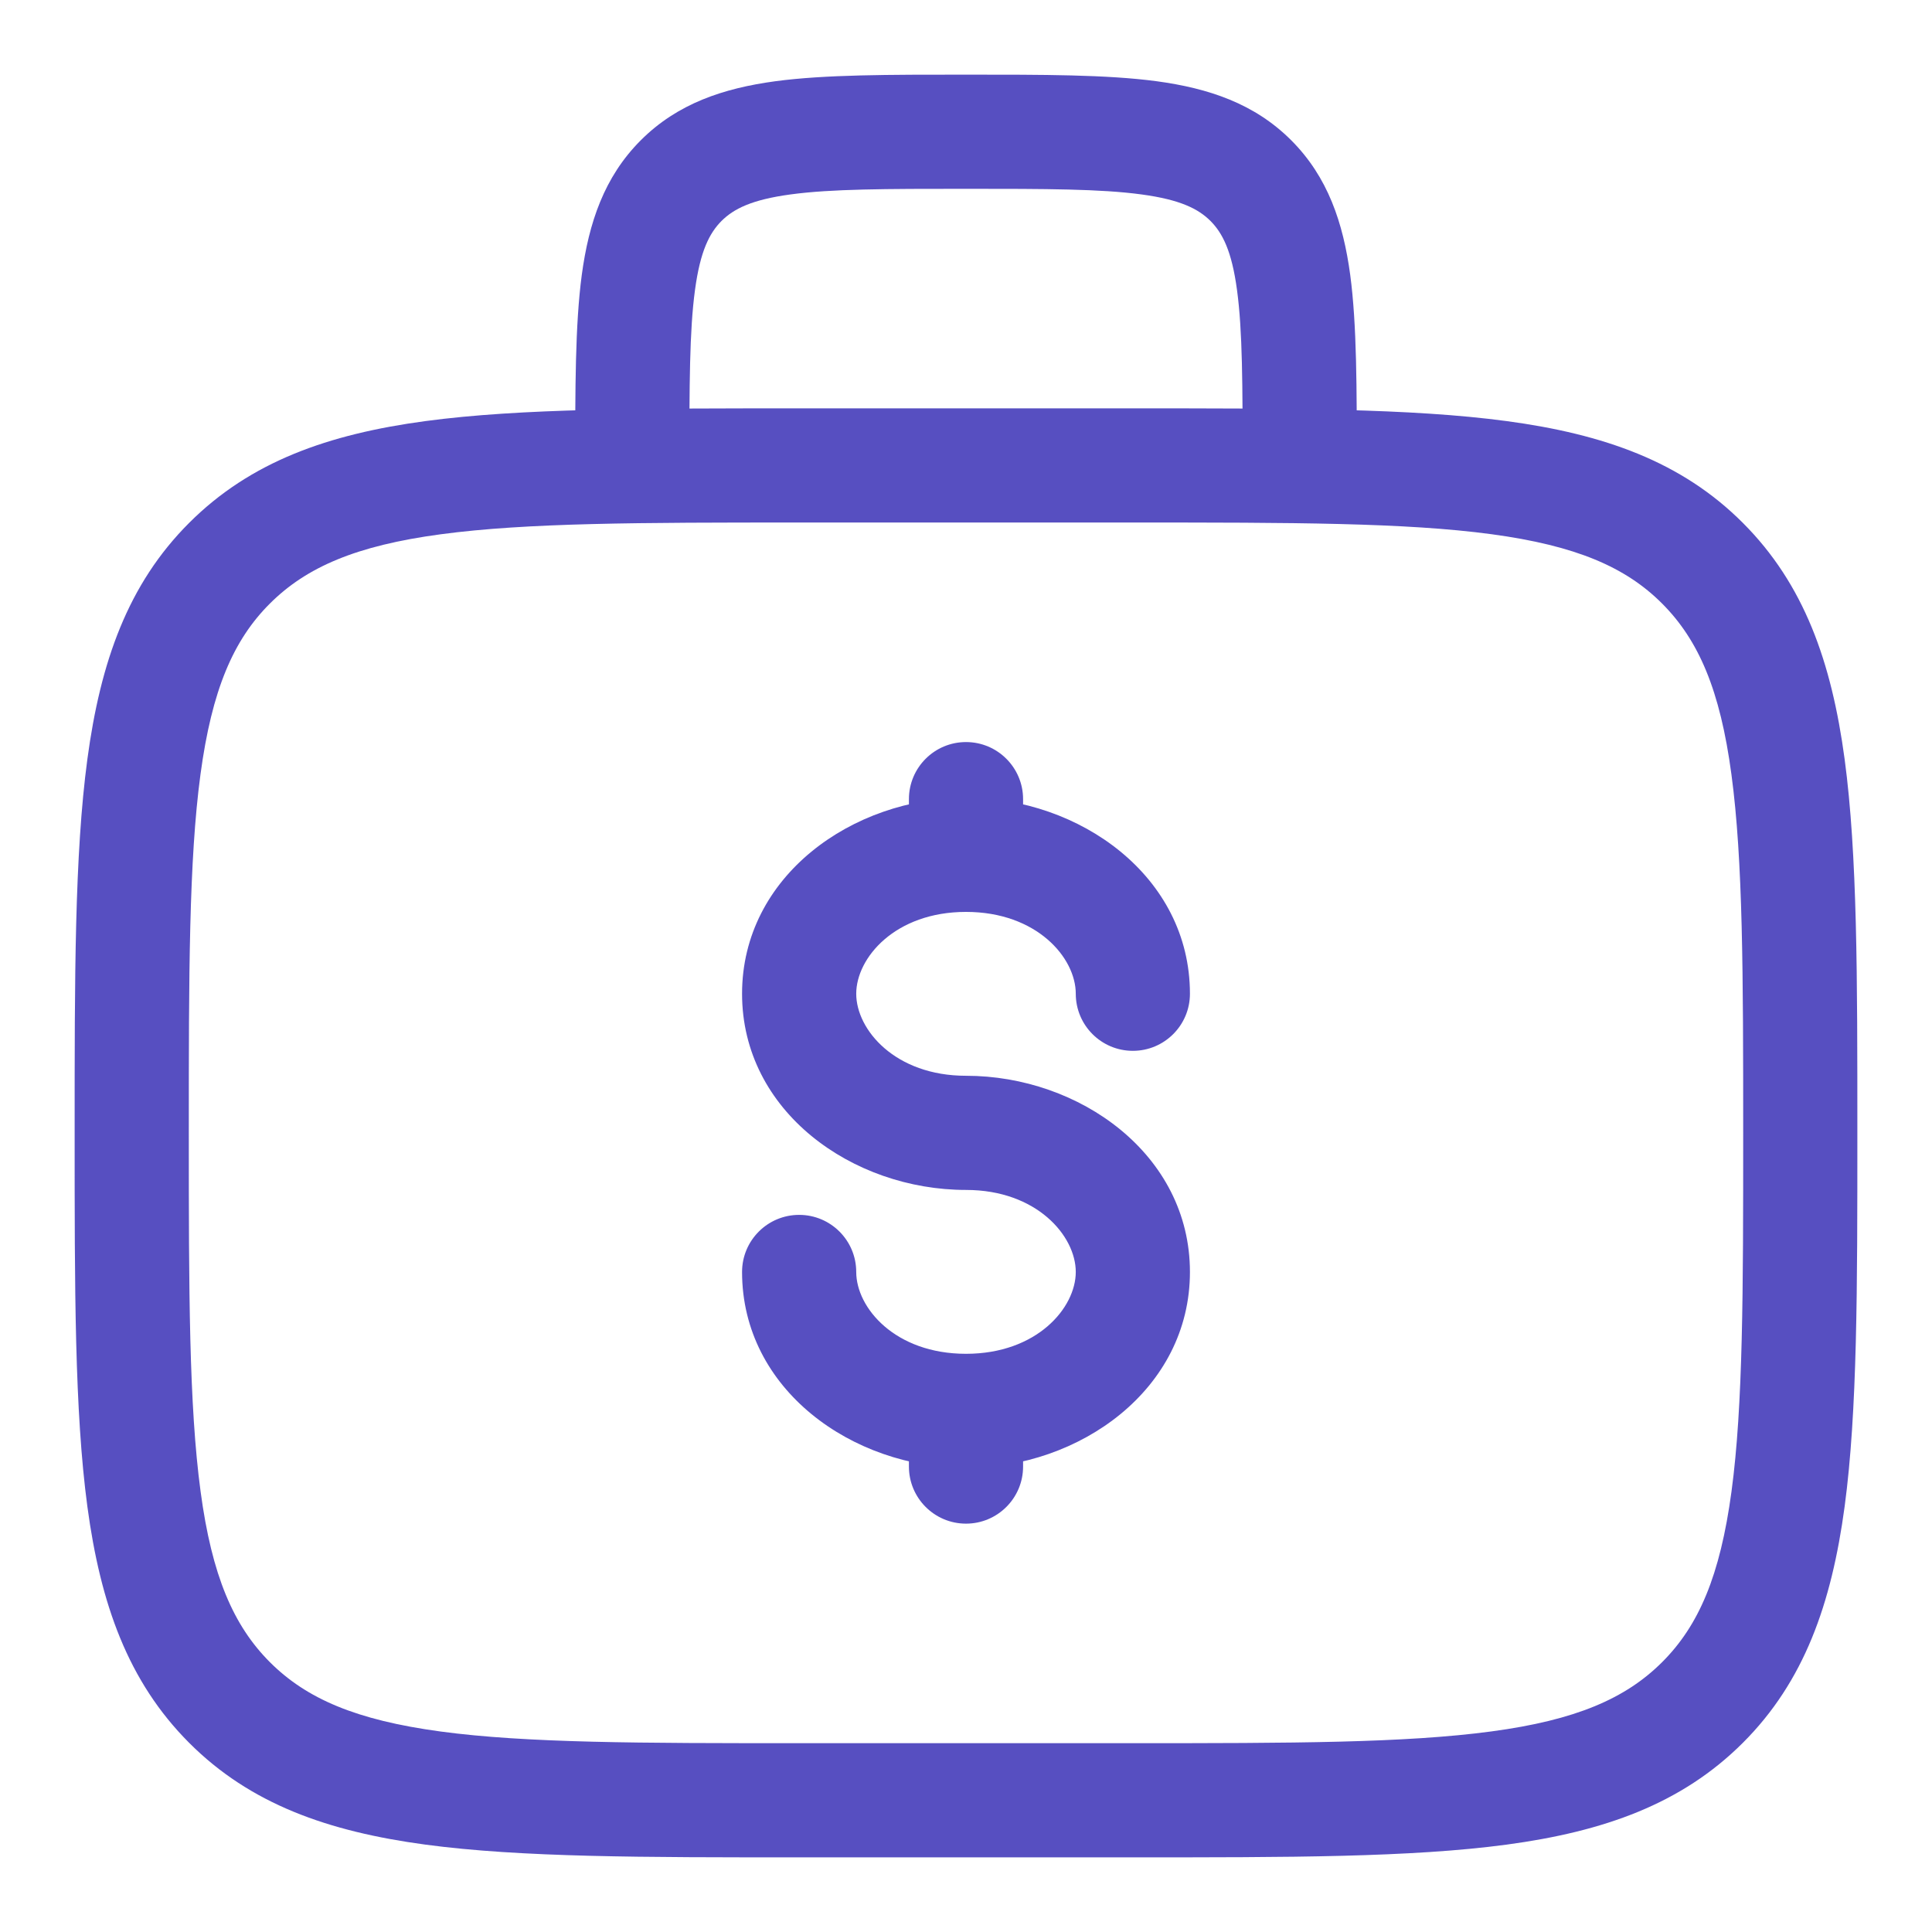 <svg
    width="22"
    height="22"
    viewBox="0 0 22 22"
    fill="none"
    xmlns="http://www.w3.org/2000/svg">
    <path
        d="M9.75 14.484C9.75 14.125 9.459 13.834 9.1 13.834C8.741 13.834 8.45 14.125 8.45 14.484H9.75ZM10.35 16.7C10.35 17.059 10.641 17.35 11 17.35C11.359 17.35 11.65 17.059 11.65 16.7H10.35ZM11.65 9.1C11.65 8.741 11.359 8.45 11 8.45C10.641 8.45 10.35 8.741 10.35 9.1H11.65ZM12.25 11.316C12.25 11.675 12.541 11.966 12.9 11.966C13.259 11.966 13.55 11.675 13.55 11.316H12.25ZM2.15 12.9C2.15 11.09 2.151 9.798 2.283 8.817C2.413 7.854 2.657 7.288 3.073 6.873L2.154 5.954C1.456 6.651 1.144 7.537 0.995 8.644C0.849 9.732 0.85 11.127 0.85 12.9H2.15ZM3.073 6.873C3.489 6.458 4.055 6.213 5.018 6.084C5.999 5.952 7.29 5.95 9.1 5.95V4.65C7.327 4.65 5.932 4.649 4.844 4.795C3.737 4.944 2.851 5.257 2.154 5.954L3.073 6.873ZM9.1 5.95H12.9V4.65H9.1V5.95ZM12.9 5.95C14.71 5.95 16.002 5.951 16.983 6.083C17.946 6.213 18.512 6.457 18.927 6.873L19.846 5.954C19.149 5.256 18.263 4.944 17.156 4.795C16.068 4.649 14.673 4.65 12.9 4.65V5.95ZM18.927 6.873C19.342 7.289 19.587 7.855 19.716 8.818C19.848 9.799 19.85 11.091 19.85 12.9H21.15C21.15 11.127 21.151 9.732 21.005 8.644C20.856 7.537 20.543 6.651 19.846 5.954L18.927 6.873ZM19.85 12.9C19.85 14.71 19.849 16.002 19.717 16.983C19.587 17.946 19.343 18.512 18.927 18.927L19.846 19.846C20.544 19.149 20.856 18.263 21.005 17.156C21.151 16.068 21.15 14.673 21.15 12.9H19.85ZM18.927 18.927C18.511 19.342 17.945 19.587 16.983 19.716C16.001 19.848 14.71 19.85 12.9 19.85V21.15C14.673 21.15 16.068 21.151 17.156 21.005C18.263 20.856 19.148 20.543 19.846 19.846L18.927 18.927ZM12.9 19.85H9.1V21.15H12.9V19.85ZM9.1 19.85C7.29 19.85 5.998 19.849 5.017 19.717C4.054 19.587 3.489 19.343 3.073 18.927L2.154 19.846C2.851 20.544 3.737 20.856 4.844 21.005C5.932 21.151 7.327 21.15 9.1 21.15V19.85ZM3.073 18.927C2.658 18.511 2.413 17.945 2.284 16.983C2.152 16.001 2.15 14.71 2.15 12.9H0.85C0.85 14.673 0.849 16.068 0.995 17.156C1.144 18.263 1.457 19.148 2.154 19.846L3.073 18.927ZM15.45 5.3C15.45 4.423 15.451 3.699 15.375 3.129C15.295 2.539 15.122 2.016 14.703 1.597L13.784 2.516C13.921 2.654 14.026 2.857 14.086 3.302C14.149 3.766 14.15 4.386 14.15 5.3H15.45ZM14.703 1.597C14.284 1.178 13.761 1.005 13.171 0.925C12.601 0.849 11.877 0.85 11 0.85V2.15C11.914 2.15 12.534 2.151 12.998 2.214C13.443 2.274 13.646 2.379 13.784 2.516L14.703 1.597ZM11 0.85C10.123 0.85 9.399 0.849 8.829 0.925C8.239 1.005 7.716 1.178 7.297 1.597L8.216 2.516C8.354 2.379 8.557 2.274 9.002 2.214C9.466 2.151 10.086 2.15 11 2.15V0.85ZM7.297 1.597C6.878 2.016 6.705 2.539 6.625 3.129C6.549 3.699 6.55 4.423 6.55 5.3H7.85C7.85 4.386 7.851 3.766 7.914 3.302C7.974 2.857 8.079 2.654 8.216 2.516L7.297 1.597ZM11 16.716C12.293 16.716 13.55 15.823 13.55 14.484H12.25C12.25 14.893 11.807 15.416 11 15.416V16.716ZM13.55 14.484C13.55 13.145 12.293 12.25 11 12.25V13.55C11.806 13.55 12.25 14.074 12.25 14.484H13.55ZM11 12.25C10.193 12.25 9.75 11.726 9.75 11.316H8.45C8.45 12.656 9.707 13.55 11 13.55V12.25ZM9.75 11.316C9.75 10.907 10.193 10.384 11 10.384V9.084C9.707 9.084 8.45 9.977 8.45 11.316H9.75ZM11 15.416C10.193 15.416 9.75 14.893 9.75 14.484H8.45C8.45 15.823 9.707 16.716 11 16.716V15.416ZM10.35 16.066V16.7H11.65V16.066H10.35ZM10.35 9.1V9.734H11.65V9.1H10.35ZM11 10.384C11.807 10.384 12.25 10.907 12.25 11.316H13.55C13.55 9.977 12.293 9.084 11 9.084V10.384Z"
        fill="#574FC1" />
</svg>
